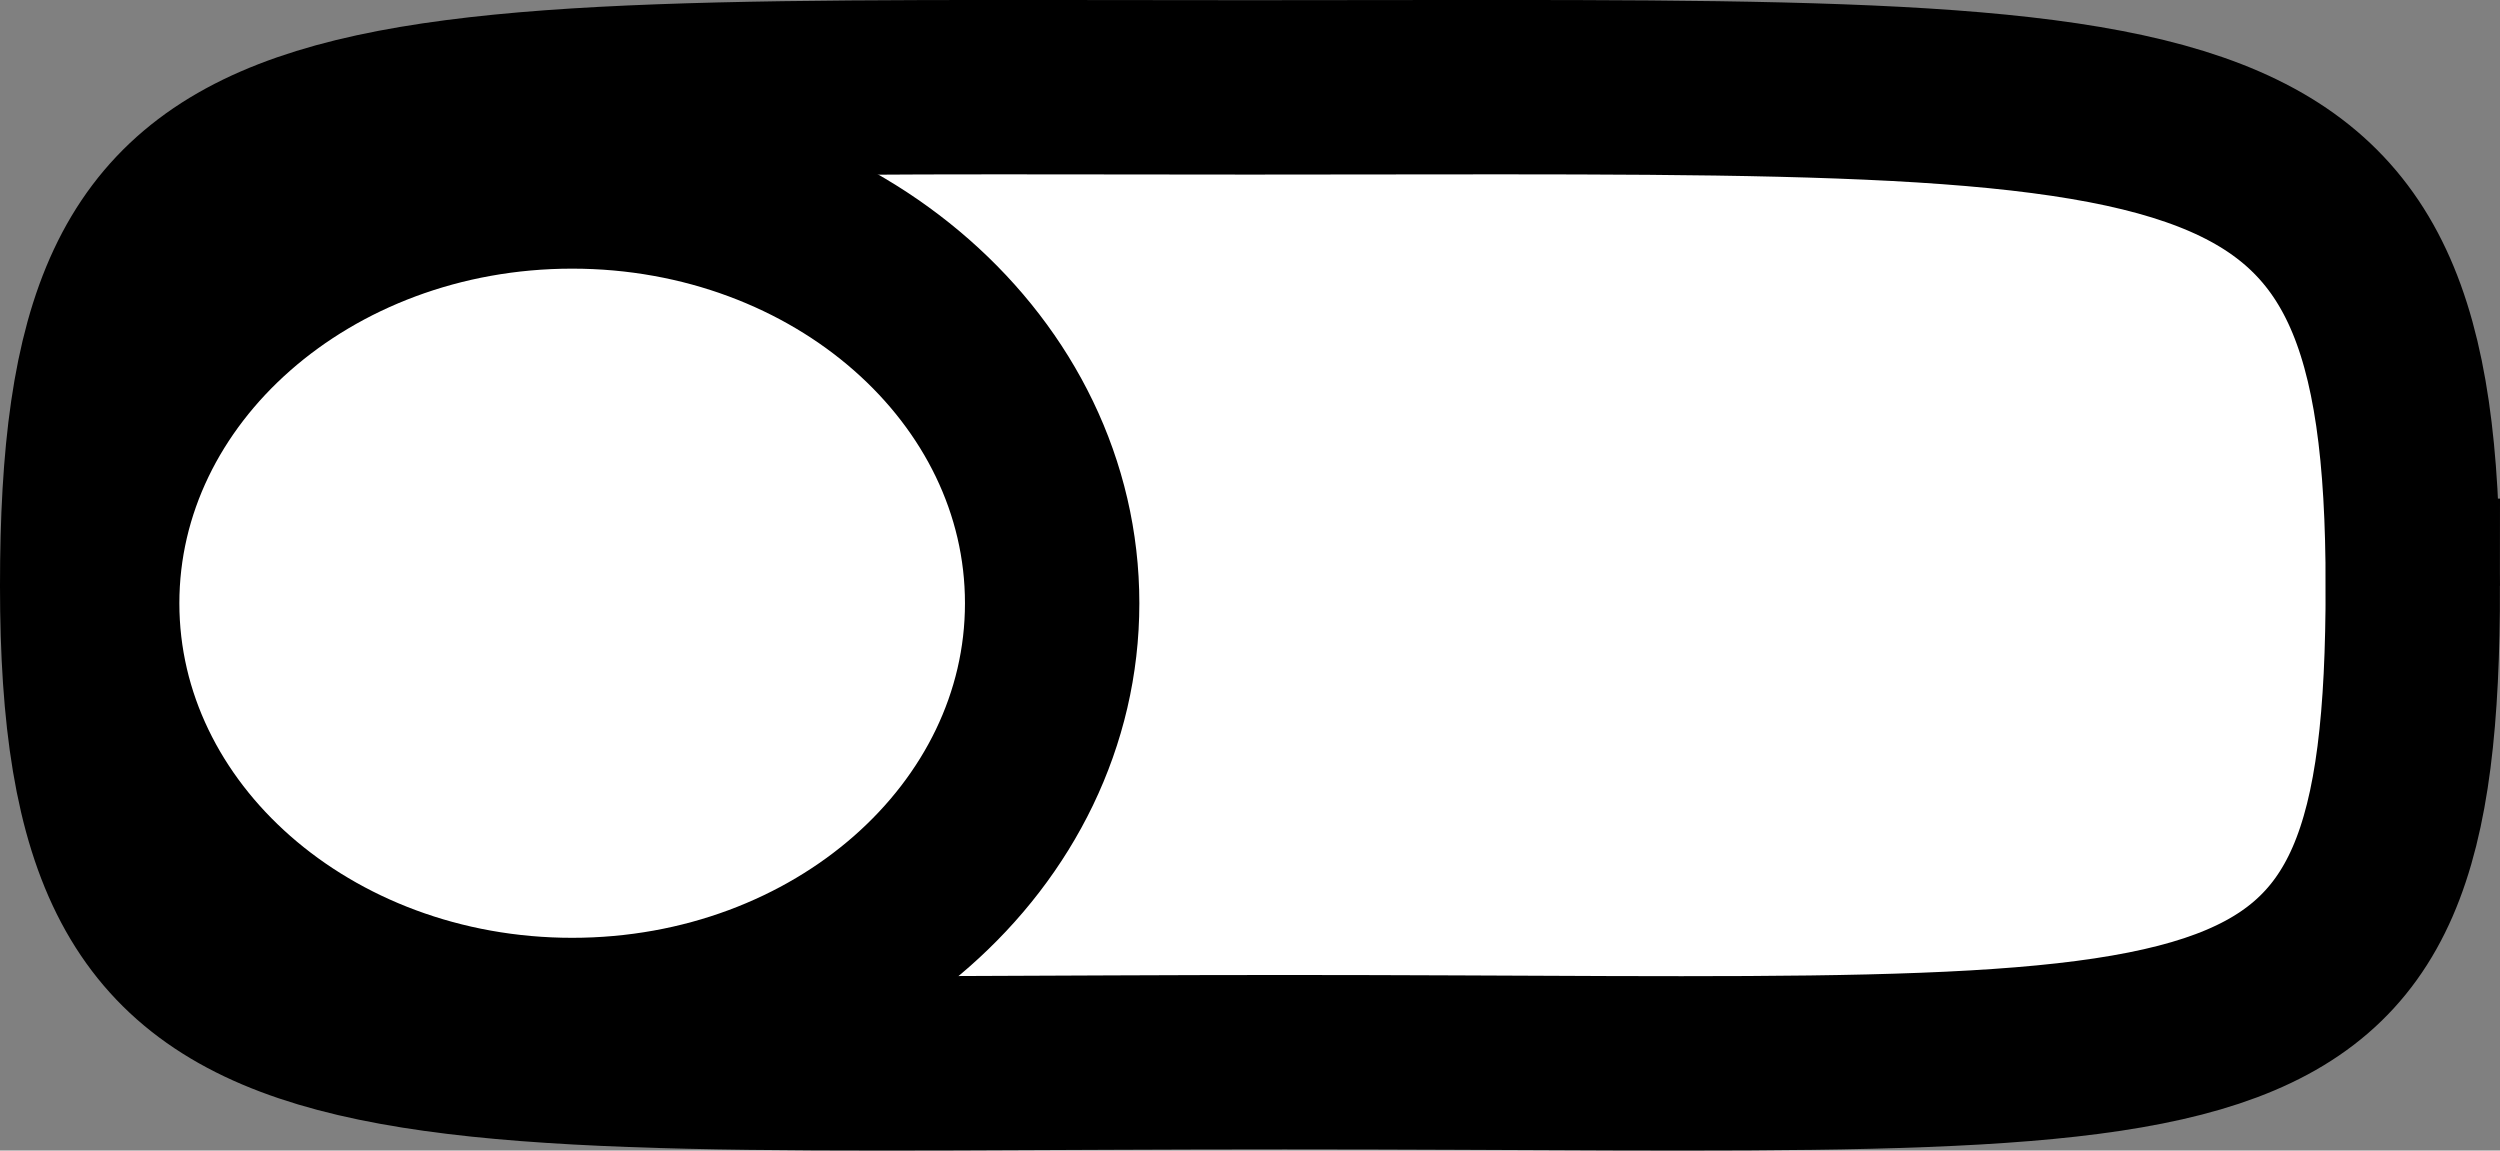 <svg version="1.1" xmlns="http://www.w3.org/2000/svg" xmlns:xlink="http://www.w3.org/1999/xlink" width="50.178" height="23.093" viewBox="0,0,50.178,23.093"><rect x="0" y="0" width="50.178" height="23.093" fill="#808080" stroke="none"/><g transform="translate(-273.735,-55.68)"><g data-paper-data="{&quot;isPaintingLayer&quot;:true}" fill="#ffffff" fill-rule="nonzero" stroke="#000000" stroke-width="3.5" stroke-linecap="butt" stroke-linejoin="miter" stroke-miterlimit="10" stroke-dasharray="" stroke-dashoffset="0" style="mix-blend-mode: normal"><path d="M322.163,67.438c0,10.541 -3.222,9.561 -22.643,9.561c-19.421,0 -24.035,0.98 -24.035,-9.561c0,-10.541 3.918,-10.004 23.339,-10.004c19.421,0 23.339,-0.538 23.339,10.004z"/><path d="M275.585,67.788c0,-4.675 4.313,-8.466 9.634,-8.466c5.321,0 9.634,3.79 9.634,8.466c0,4.675 -4.313,8.465 -9.634,8.465c-5.321,0 -9.634,-3.79 -9.634,-8.465z"/></g></g></svg>